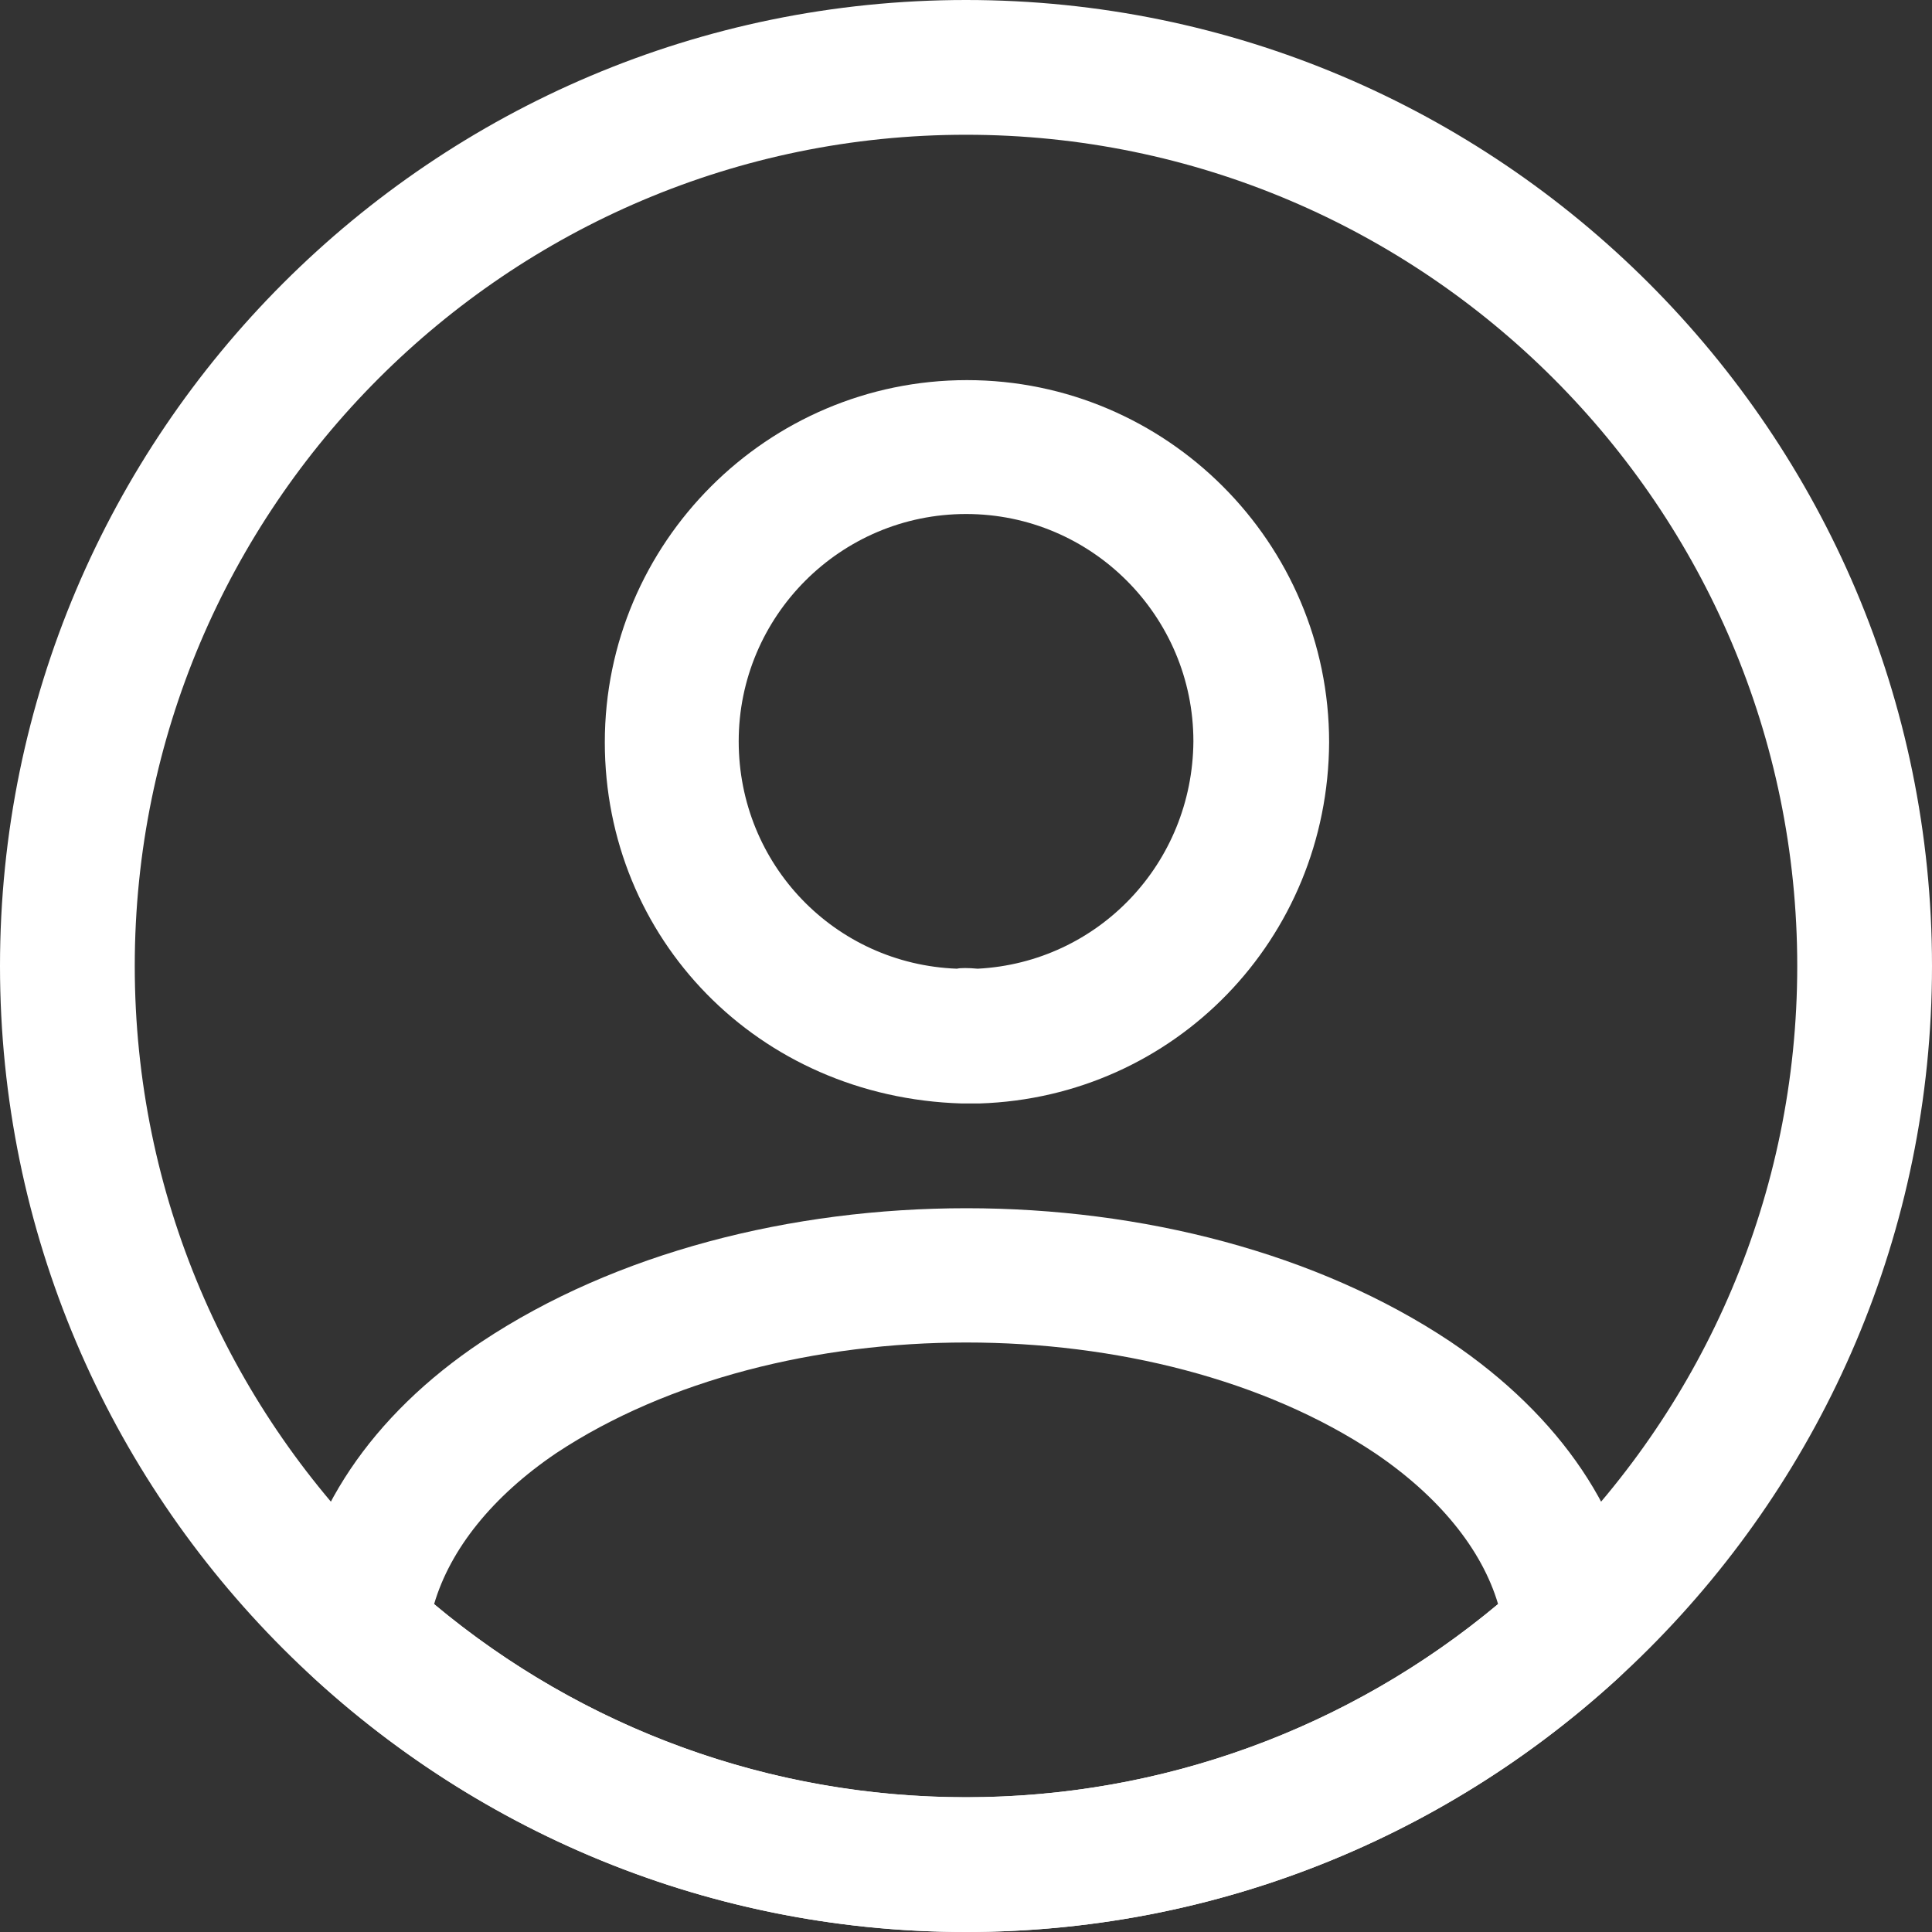<svg width="20" height="20" viewBox="0 0 20 20" fill="none" xmlns="http://www.w3.org/2000/svg">
<rect x="0" y="0" width="20" height="20" fill="#333333" stroke="none"/>
<path d="M10.112 11.423C10.094 11.423 10.066 11.423 10.047 11.423C10.019 11.423 9.982 11.423 9.954 11.423C7.842 11.358 6.261 9.712 6.261 7.684C6.261 5.619 7.945 3.935 10.01 3.935C12.075 3.935 13.759 5.619 13.759 7.684C13.749 9.721 12.159 11.358 10.14 11.423C10.121 11.423 10.121 11.423 10.112 11.423ZM10.001 5.321C8.698 5.321 7.647 6.381 7.647 7.674C7.647 8.949 8.642 9.981 9.907 10.028C9.935 10.019 10.028 10.019 10.121 10.028C11.368 9.963 12.345 8.94 12.354 7.674C12.354 6.381 11.303 5.321 10.001 5.321Z" fill="white"/>
<path d="M10.001 20C7.498 20 5.108 19.07 3.257 17.377C3.089 17.228 3.015 17.005 3.033 16.791C3.154 15.684 3.843 14.651 4.987 13.889C7.759 12.047 12.252 12.047 15.015 13.889C16.159 14.661 16.847 15.684 16.968 16.791C16.996 17.014 16.912 17.228 16.745 17.377C14.894 19.07 12.503 20 10.001 20ZM4.494 16.605C6.038 17.898 7.982 18.605 10.001 18.605C12.019 18.605 13.963 17.898 15.508 16.605C15.34 16.037 14.894 15.489 14.233 15.042C11.945 13.516 8.066 13.516 5.759 15.042C5.098 15.489 4.661 16.037 4.494 16.605Z" fill="white"/>
<path d="M10 20C4.484 20 0 15.516 0 10C0 4.484 4.484 0 10 0C15.516 0 20 4.484 20 10C20 15.516 15.516 20 10 20ZM10 1.395C5.256 1.395 1.395 5.256 1.395 10C1.395 14.744 5.256 18.605 10 18.605C14.744 18.605 18.605 14.744 18.605 10C18.605 5.256 14.744 1.395 10 1.395Z" fill="white"/>
</svg>
